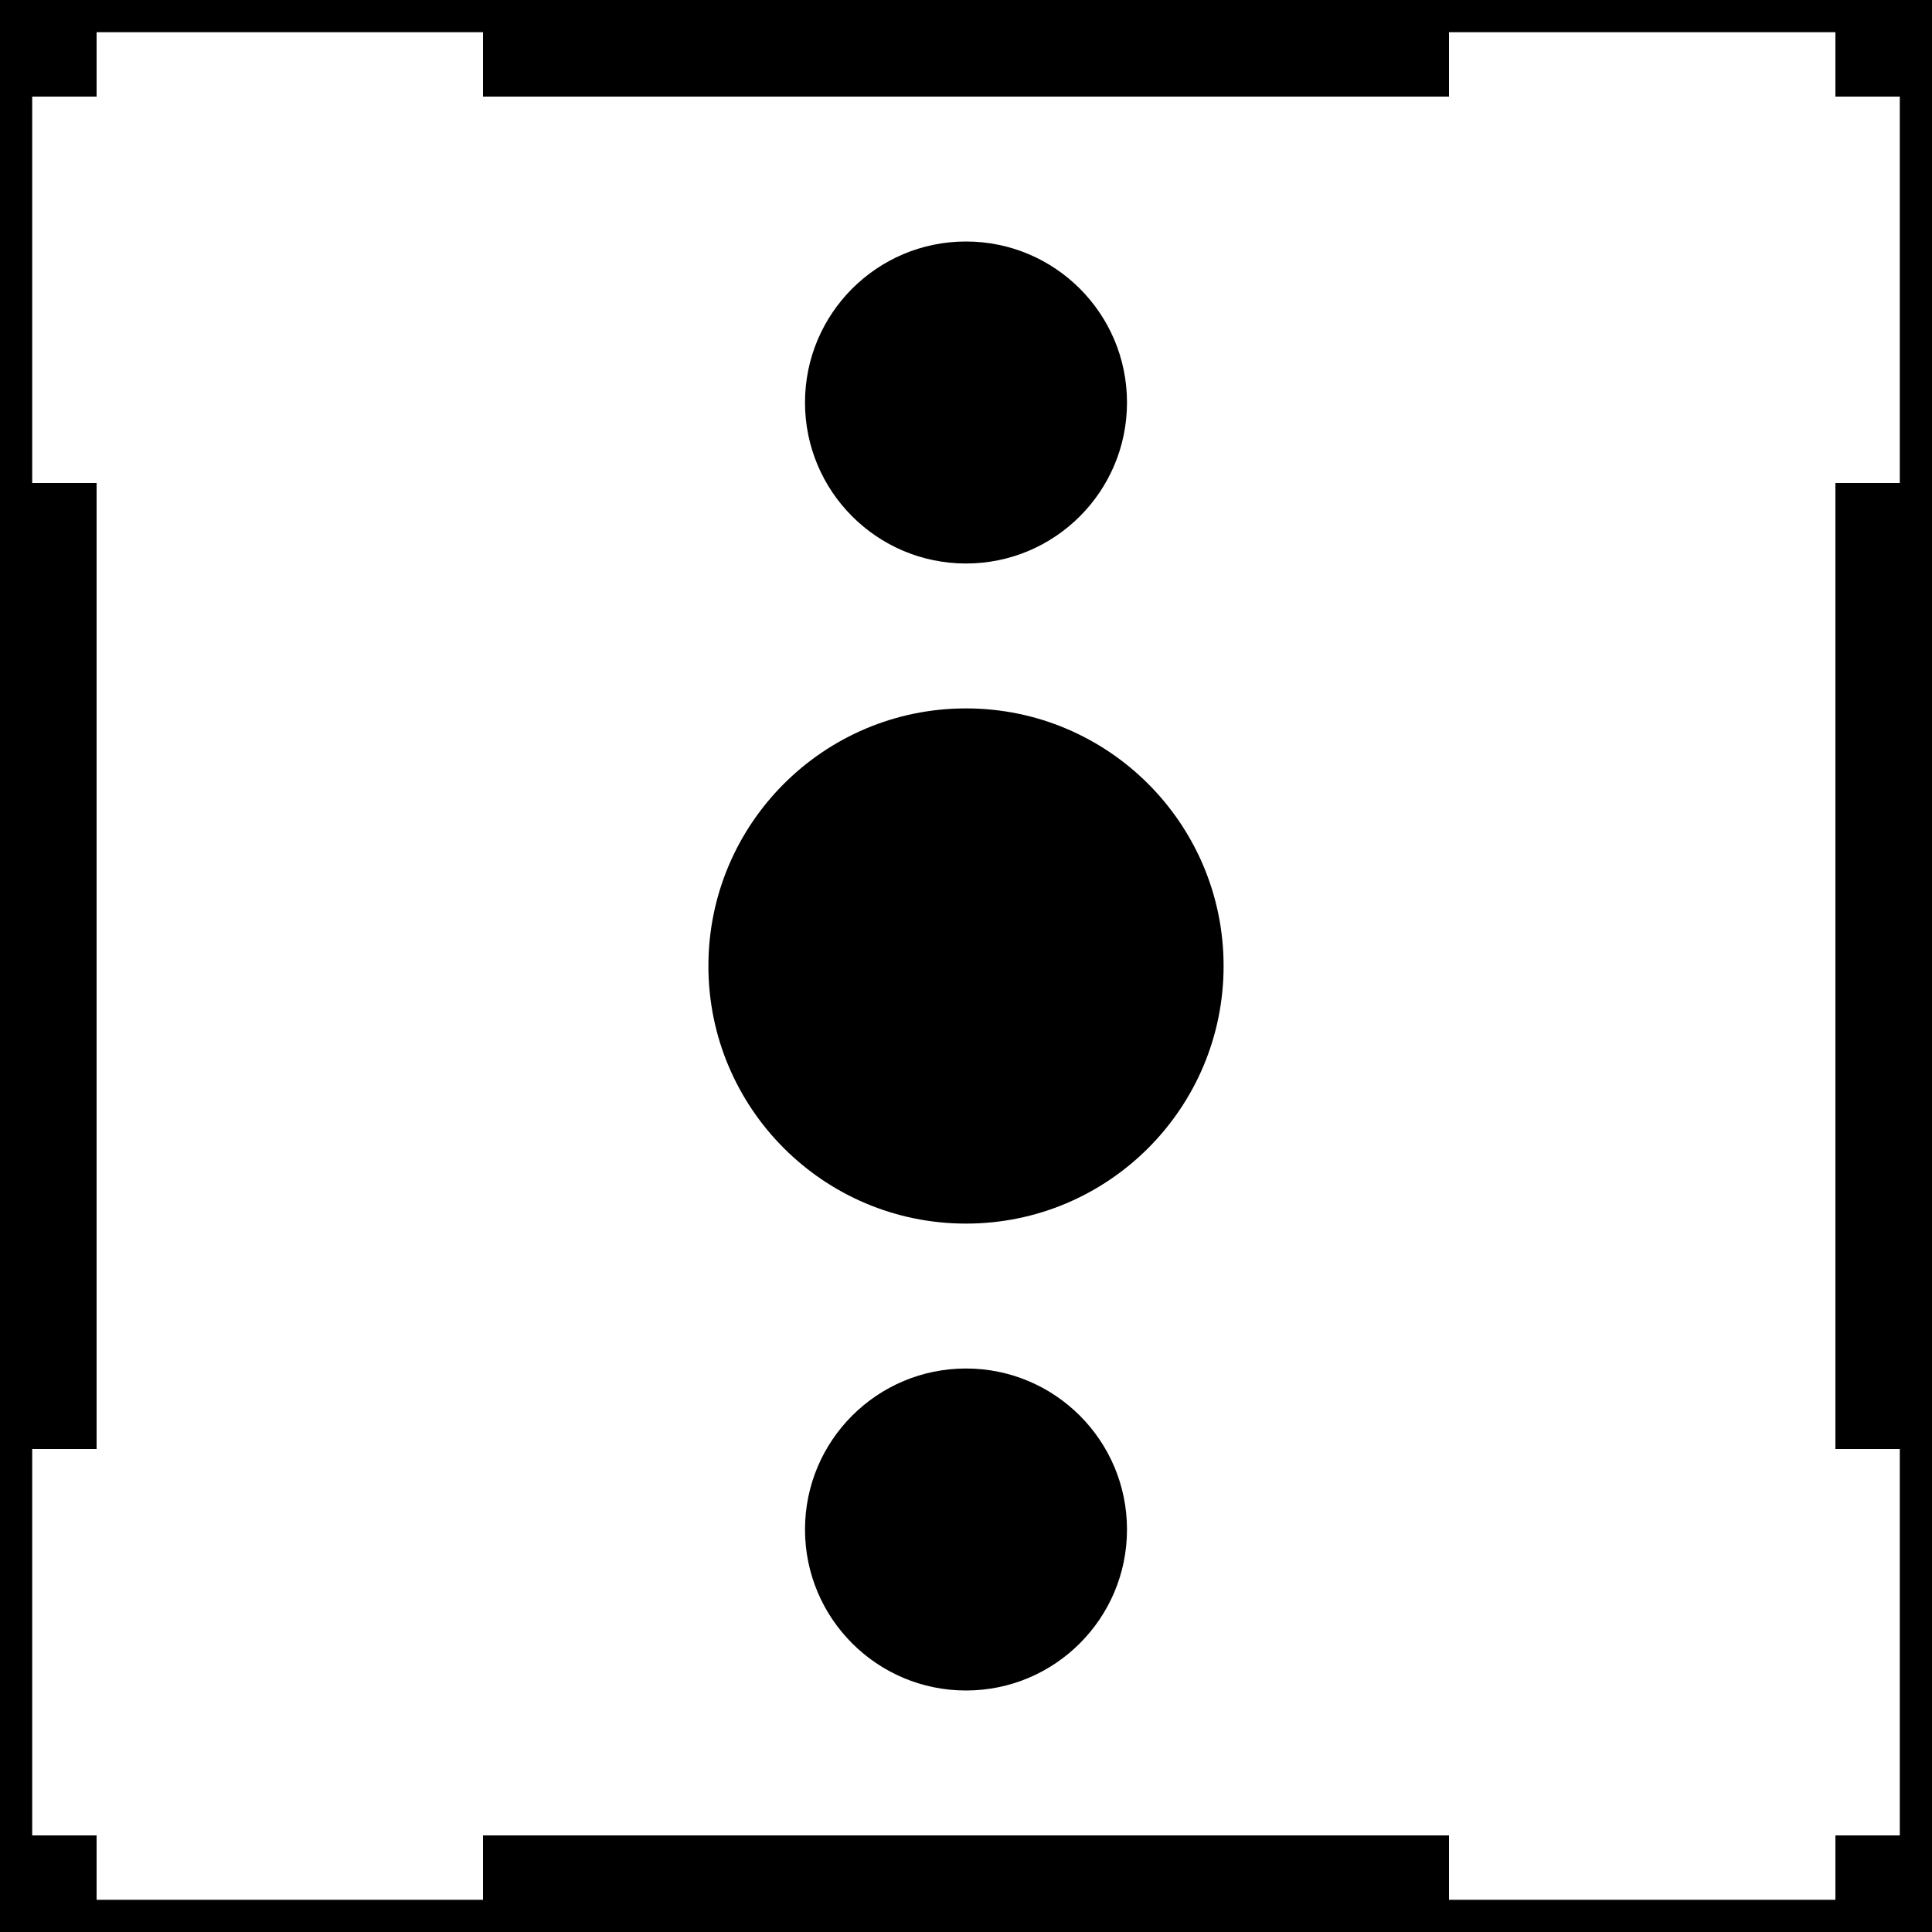 <svg xmlns="http://www.w3.org/2000/svg" viewBox="0 0 600 600" width="200" height="200" fill="currentColor"><rect x="150" y="0" width="300" height="30"></rect><rect x="0" y="0" width="30" height="30"></rect><rect x="570" y="0" width="30" height="30"></rect><rect x="0" y="570" width="30" height="30"></rect><rect x="150" y="570" width="300" height="30"></rect><rect x="570" y="570" width="30" height="30"></rect><rect x="0" y="150" width="30" height="300"></rect><rect x="570" y="150" width="30" height="300"></rect><rect x="30" y="0" width="120" height="10"></rect><rect x="450" y="0" width="120" height="10"></rect><rect x="590" y="30" width="10" height="120"></rect><rect x="590" y="450" width="10" height="120"></rect><rect x="450" y="590" width="120" height="10"></rect><rect x="30" y="590" width="120" height="10"></rect><rect x="0" y="450" width="10" height="120"></rect><rect x="0" y="30" width="10" height="120"></rect><circle cx="300" cy="300" r="80"></circle><circle cx="300" cy="125" r="50"></circle><circle cx="300" cy="475" r="50"></circle></svg>
